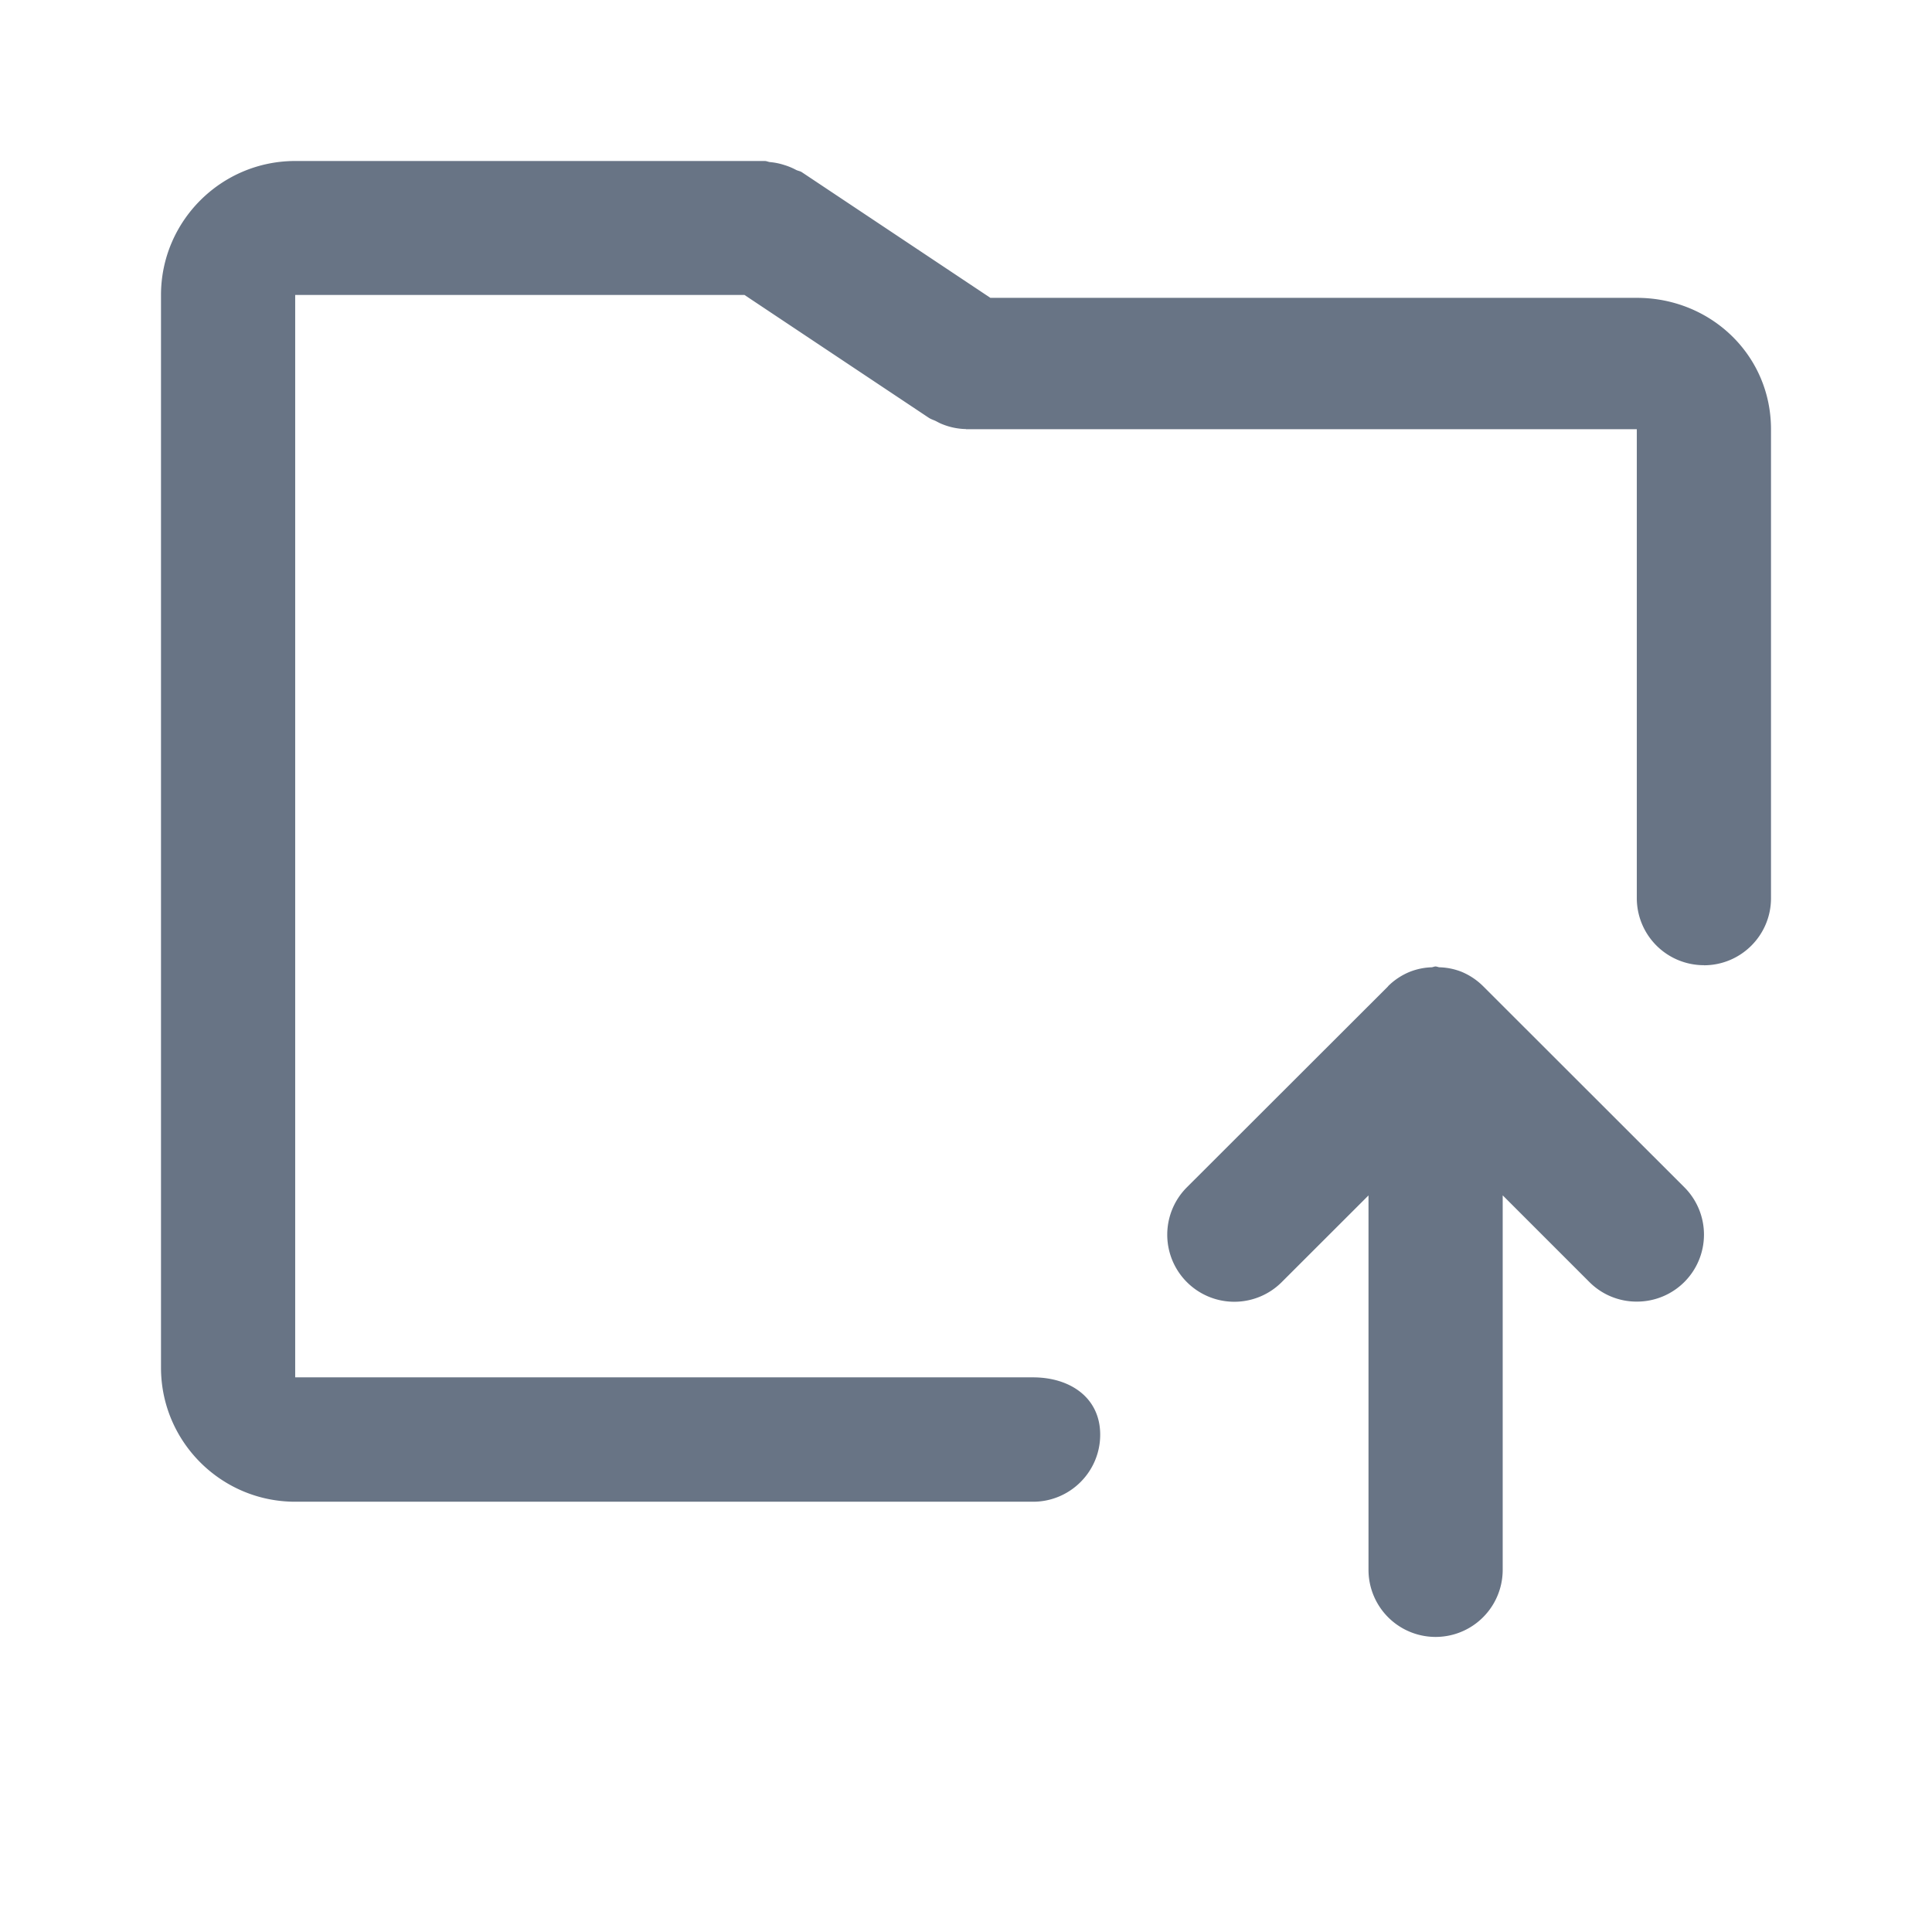 <svg xmlns="http://www.w3.org/2000/svg" fill="none" viewBox="0 0 24 24"><path fill="#687485" fill-rule="evenodd" d="M21.167 11.99a.833.833 0 0 1-.834-.832V5.332H12V5.33a.823.823 0 0 1-.288-.058c-.03-.011-.056-.025-.084-.04-.03-.015-.061-.023-.09-.042l-2.29-1.526H3.667V17.11h9.166c.46 0 .834.252.834.712 0 .46-.374.833-.834.833H3.667c-.92 0-1.667-.747-1.667-1.665V3.665C2 2.747 2.748 2 3.667 2H9.5c.025 0 .047.013.07.014a.798.798 0 0 1 .17.035.794.794 0 0 1 .15.062c.024.012.05.014.072.029l2.341 1.56h8.03c.92 0 1.667.713 1.667 1.632v5.826c0 .46-.373.833-.833.833Zm-3.924.261a.822.822 0 0 1 .273-.18.81.81 0 0 1 .27-.055c.016-.002.03-.01.047-.01s.031.008.048.01a.809.809 0 0 1 .27.054.833.833 0 0 1 .272.18l2.5 2.498a.832.832 0 0 1-.59 1.421.827.827 0 0 1-.589-.243l-1.077-1.077v4.652a.833.833 0 0 1-1.667 0V14.85l-1.078 1.077a.832.832 0 1 1-1.178-1.178l2.5-2.497Z" clip-rule="evenodd"/></svg>